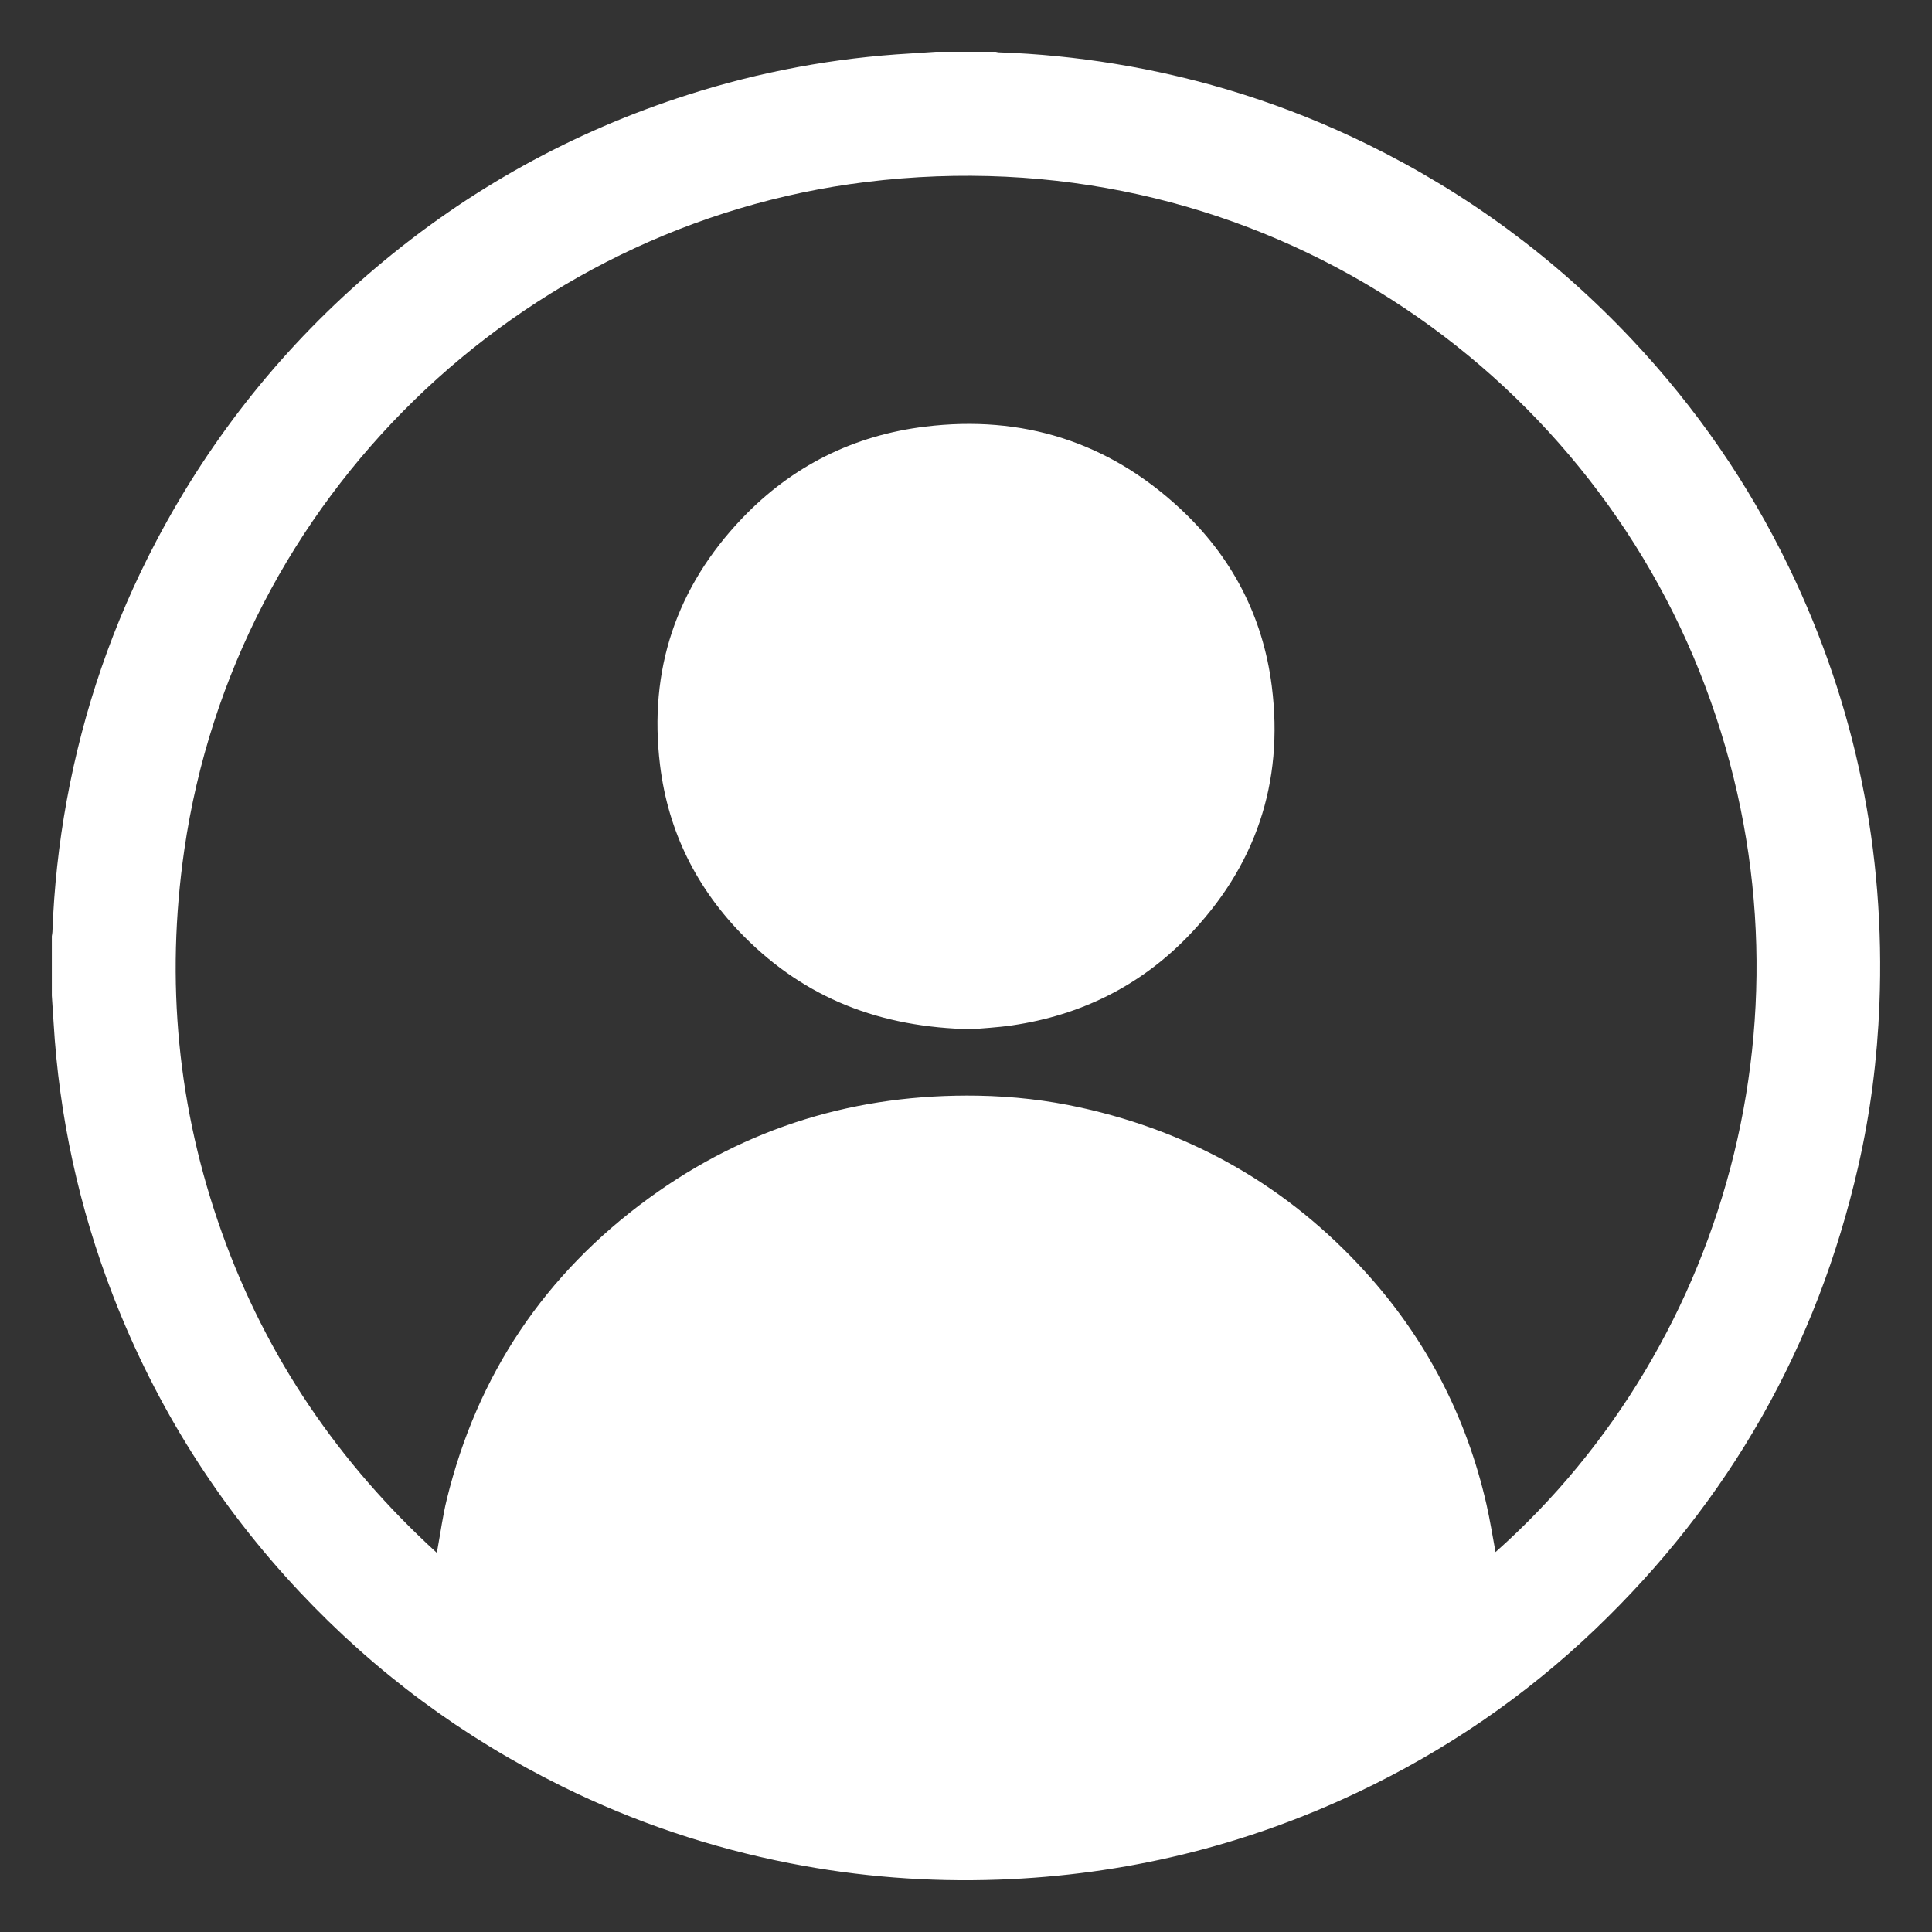 <?xml version="1.0" encoding="utf-8"?>
<!-- Generator: Adobe Illustrator 16.0.0, SVG Export Plug-In . SVG Version: 6.00 Build 0)  -->
<!DOCTYPE svg PUBLIC "-//W3C//DTD SVG 1.1//EN" "http://www.w3.org/Graphics/SVG/1.1/DTD/svg11.dtd">
<svg version="1.1" id="Eye_Icon" xmlns="http://www.w3.org/2000/svg" xmlns:xlink="http://www.w3.org/1999/xlink" x="0px" y="0px"
	 width="500px" height="500px" viewBox="0 0 500 500" enable-background="new 0 0 500 500" xml:space="preserve">
<rect x="0" y="0" width="500" height="500" fill="#333333" stroke="none"/>
<g id="icon">
	<path id="base_1_" fill="#FFFFFF" d="M242.279,13.396c5.134,0,10.268,0,15.402,0c0.271,0.051,0.541,0.138,0.813,0.146
		c10.064,0.342,20.062,1.343,30.002,2.964c22.807,3.721,44.594,10.65,65.339,20.813c25.899,12.687,48.733,29.549,68.505,50.553
		c16.608,17.644,30.231,37.349,40.755,59.174c17.199,35.669,24.835,73.327,23.299,112.871c-0.549,14.128-2.327,28.104-5.474,41.884
		c-10.667,46.727-33.4,86.648-68.004,119.771c-18.209,17.432-38.792,31.488-61.575,42.29
		c-29.385,13.932-60.361,21.415-92.843,22.585c-18.169,0.654-36.199-0.736-54.059-4.236c-20.551-4.027-40.227-10.635-58.996-19.911
		c-25.67-12.688-48.32-29.471-67.92-50.349c-21.013-22.382-37.112-47.877-48.216-76.502c-8.86-22.841-14.012-46.501-15.448-70.964
		c-0.134-2.274-0.299-4.547-0.448-6.821c0-5.134,0-10.268,0-15.401c0.052-0.354,0.137-0.705,0.149-1.06
		c0.421-11.39,1.646-22.689,3.686-33.904c4.299-23.621,12.029-46.061,23.214-67.298c14.35-27.241,33.286-50.825,56.792-70.711
		c23.972-20.278,50.924-35.224,80.836-44.781c18.71-5.979,37.88-9.545,57.497-10.669C237.818,13.712,240.048,13.544,242.279,13.396z
		 M387.043,401.671c61.053-54.253,85.98-144.863,52.756-227.963c-32.583-81.492-117.439-138.688-215.703-126.6
		C134.519,58.127,60.85,128.953,47.691,219.996c-4.887,33.816-1.757,66.902,9.767,99.104c11.518,32.184,30.209,59.579,55.566,82.74
		c0.12-0.586,0.19-0.894,0.247-1.204c0.769-4.174,1.329-8.397,2.334-12.512c7.904-32.362,25.41-58.408,52.266-78
		c25.352-18.495,53.928-27.114,85.29-26.562c8.962,0.158,17.832,1.156,26.577,3.09c29.048,6.426,53.701,20.537,73.69,42.6
		c15.653,17.277,26.081,37.342,31.27,60.086C385.623,393.393,386.26,397.512,387.043,401.671z"/>
	<path id="head" fill-rule="evenodd" clip-rule="evenodd" fill="#FFFFFF" d="M251.503,266.358
		c-23.841-0.415-43.102-8.096-58.854-23.905c-12.264-12.309-19.734-27.174-21.834-44.475c-2.984-24.582,4.187-45.981,21.262-63.861
		c12.91-13.519,28.857-21.462,47.415-23.715c25.069-3.043,47.171,3.88,65.746,21.051c13.442,12.425,21.581,27.884,23.897,46.099
		c3.196,25.139-4.254,46.925-21.908,65.015c-12.396,12.701-27.643,20.191-45.216,22.785
		C258.018,265.941,253.965,266.13,251.503,266.358z"/>
</g>
</svg>
